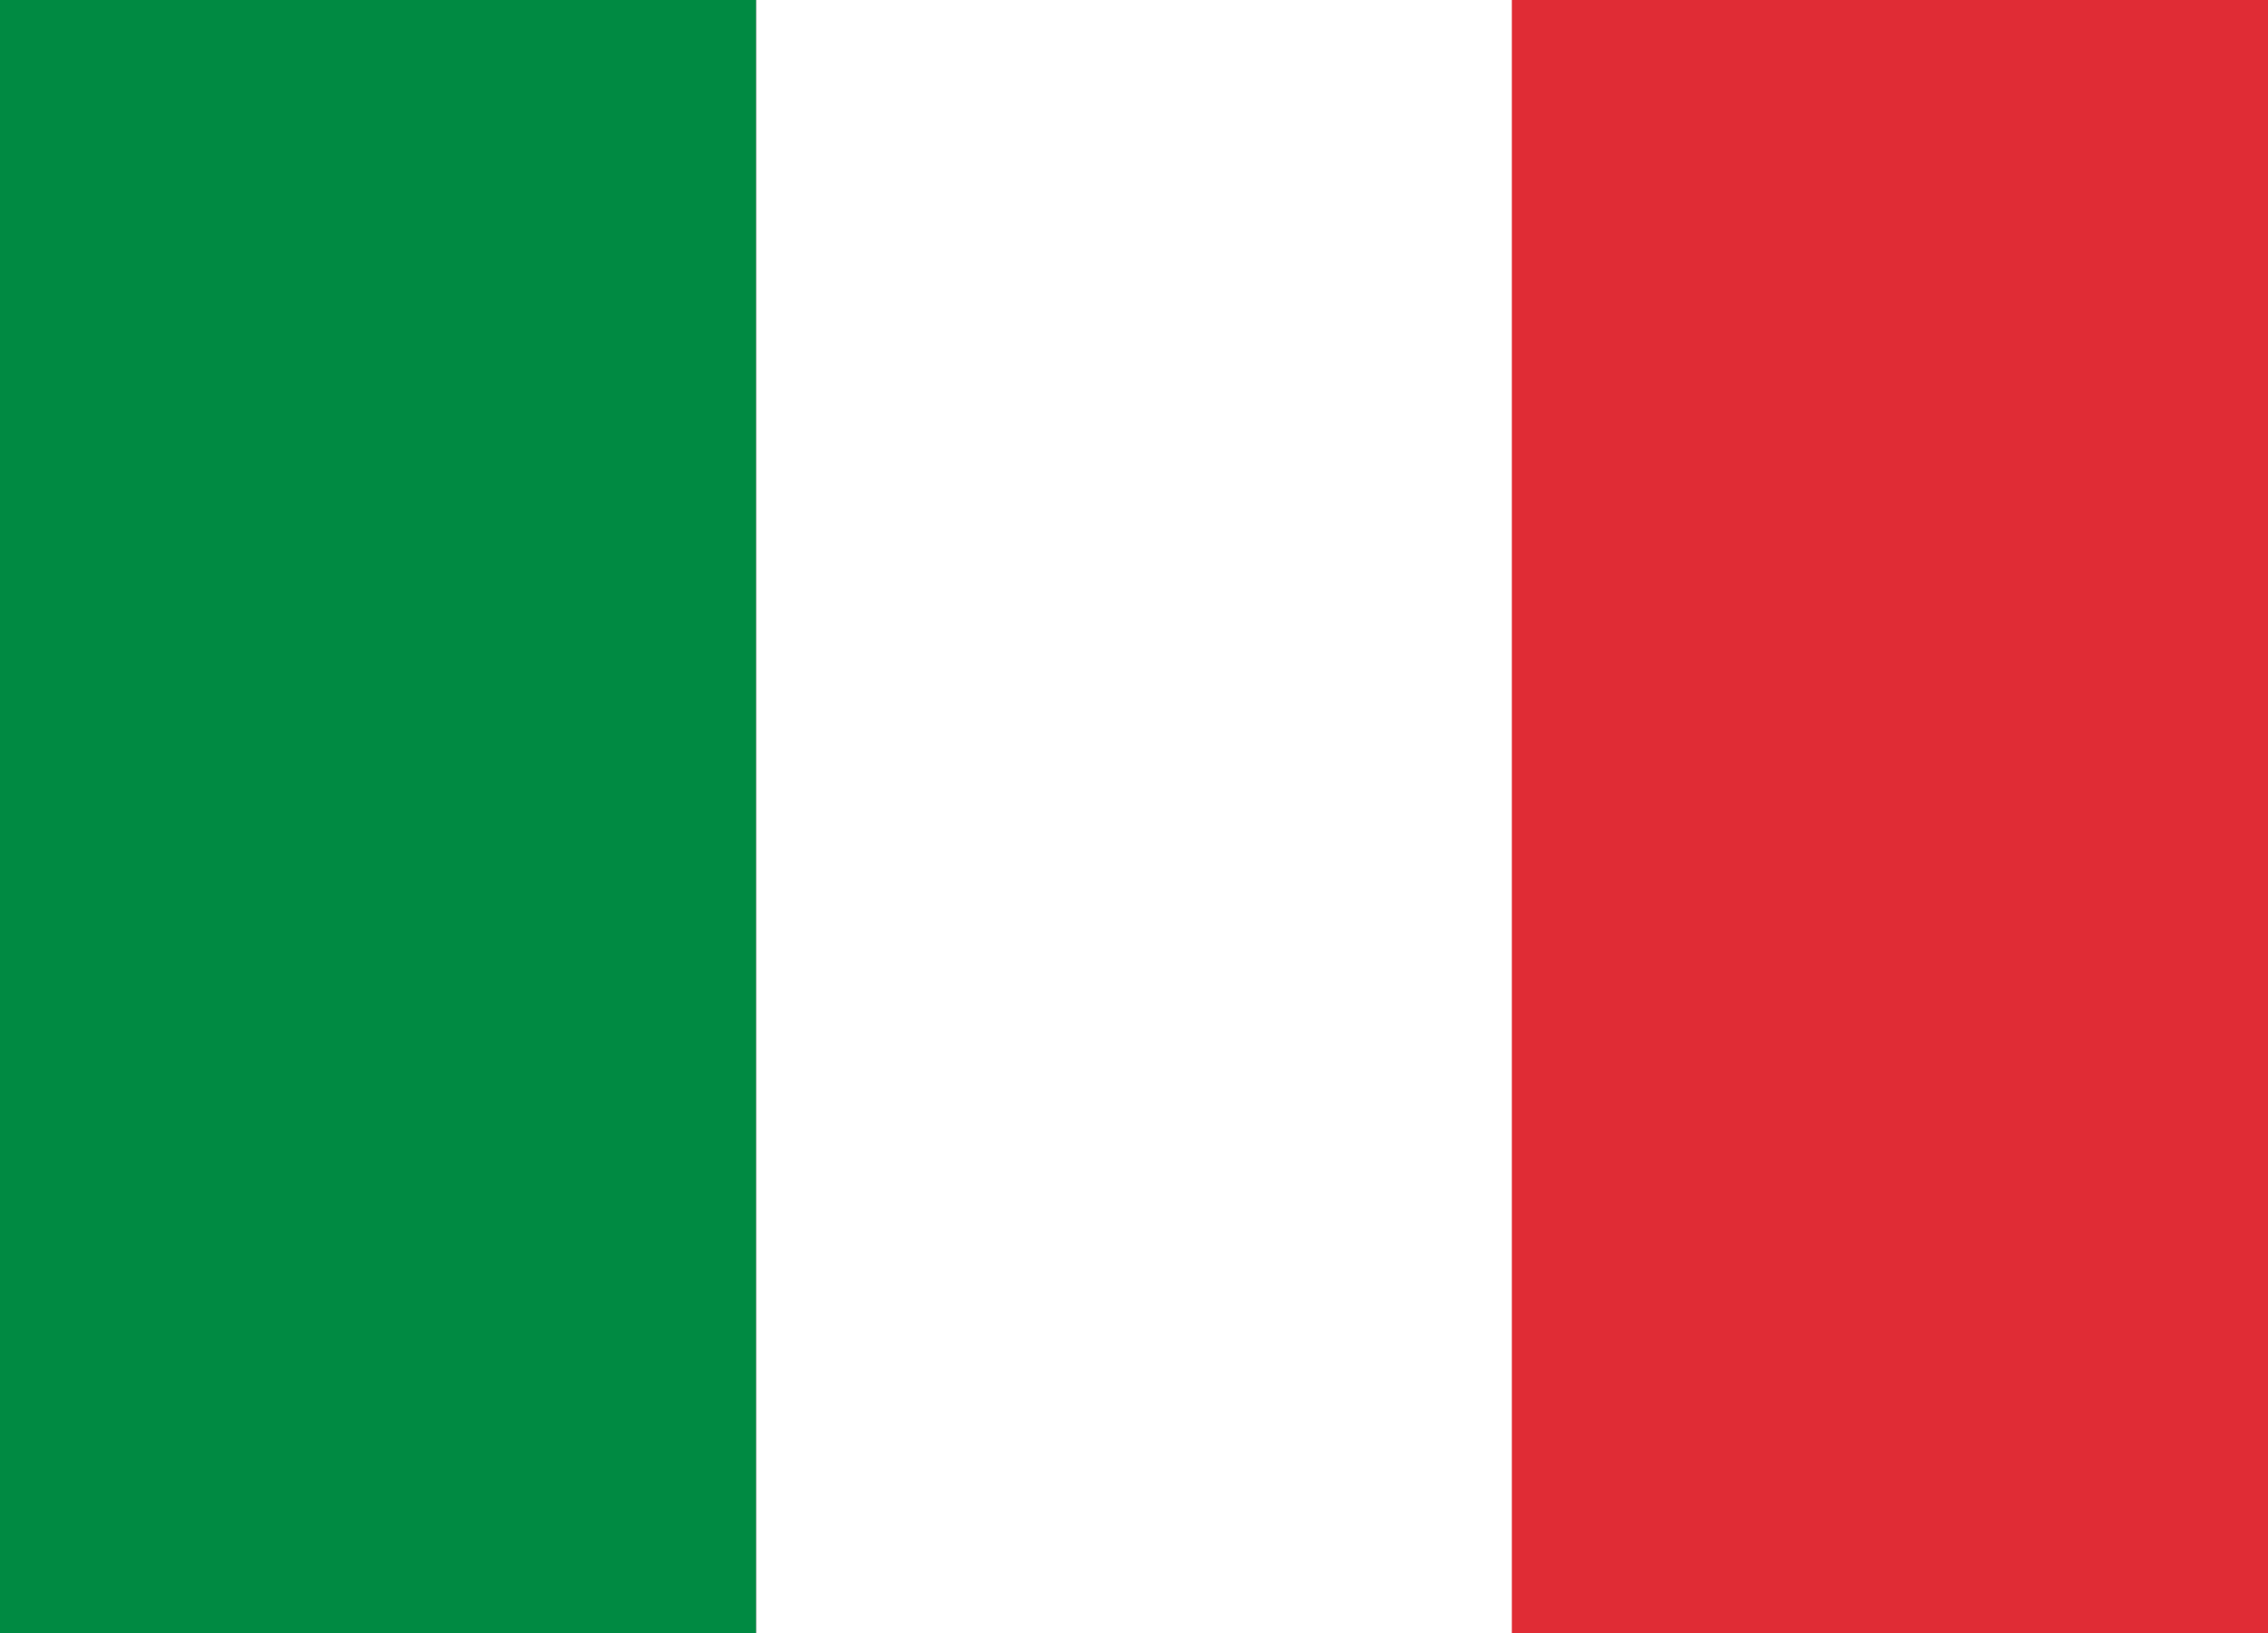 <svg xmlns="http://www.w3.org/2000/svg" viewBox="0 0 50 36"><rect x="0" y="0" width="50" height="36" fill="#333333" stroke="none"/><defs><style>.cls-1{fill:#008a42;}.cls-2{fill:#fff;}.cls-3{fill:#e02c35;}</style></defs><g id="圖層_2" data-name="圖層 2"><g id="_0-ui_kits" data-name="0-ui_kits"><g id="flag_italy_square"><rect class="cls-1" width="16.67" height="36"/><rect class="cls-2" x="16.67" width="16.67" height="36"/><rect class="cls-3" x="33.33" width="16.67" height="36"/></g></g></g></svg>